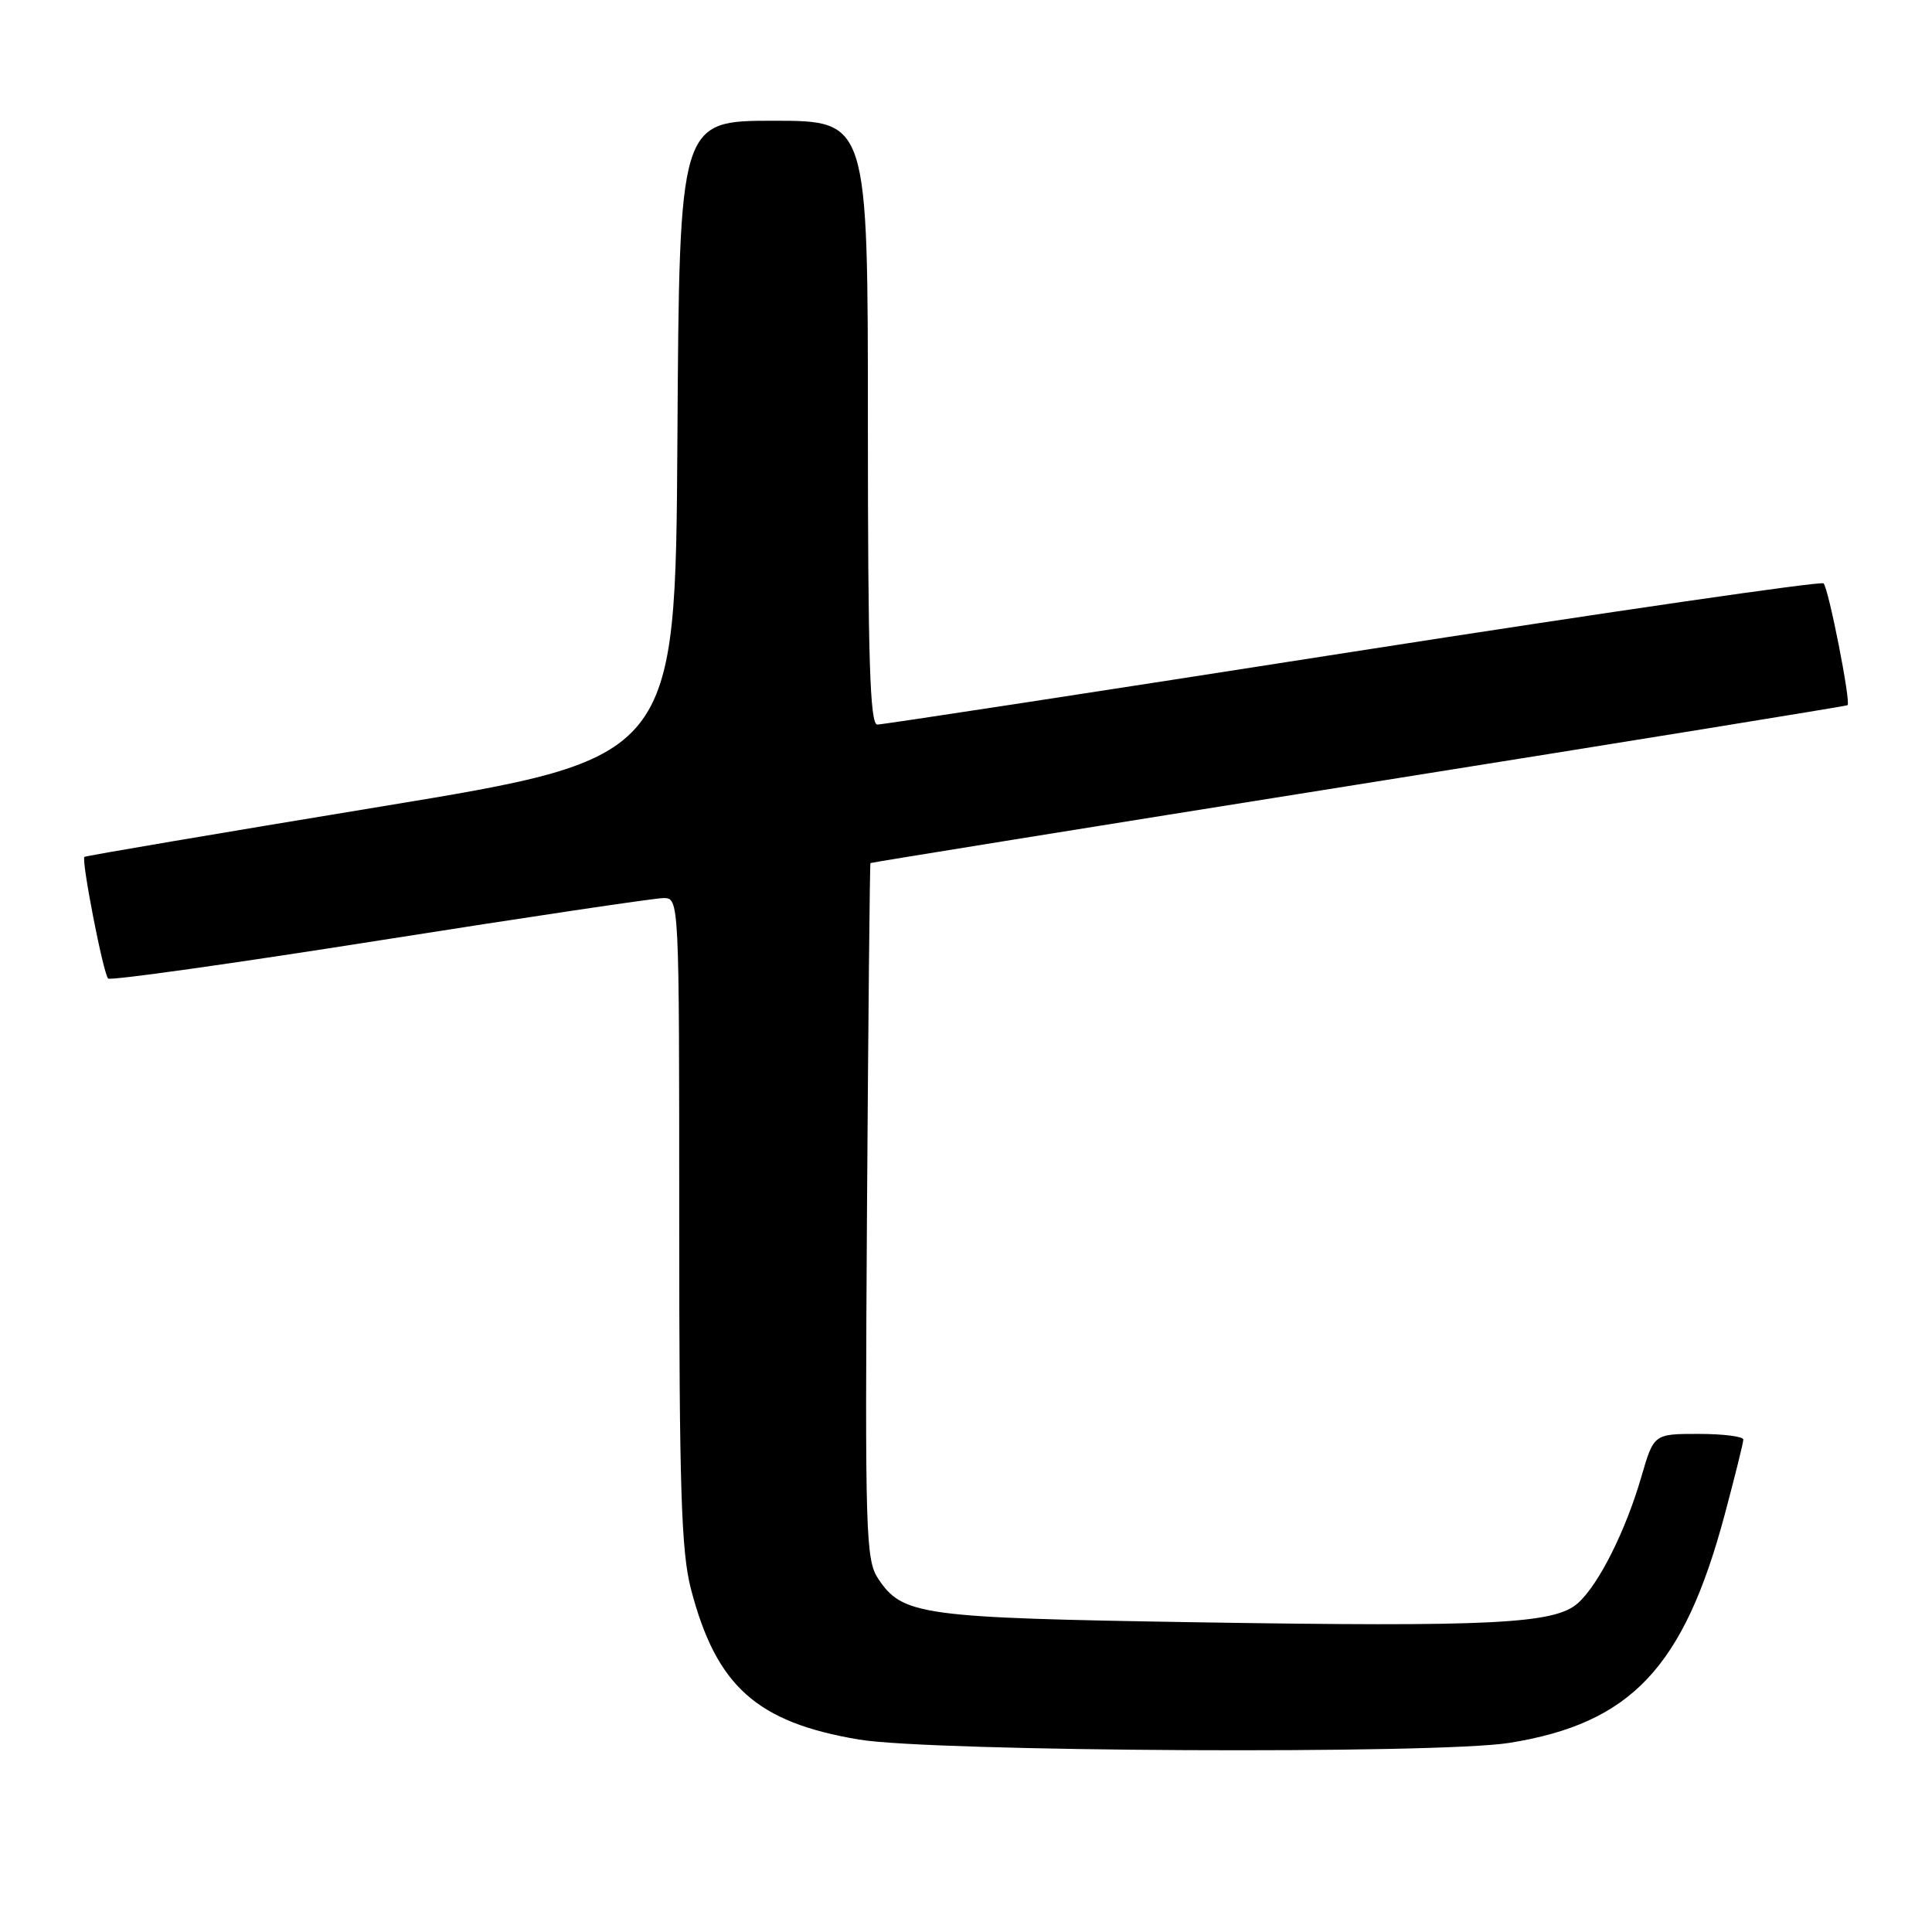 <?xml version="1.0" encoding="UTF-8" standalone="no"?>
<!DOCTYPE svg PUBLIC "-//W3C//DTD SVG 1.1//EN" "http://www.w3.org/Graphics/SVG/1.1/DTD/svg11.dtd" >
<svg xmlns="http://www.w3.org/2000/svg" xmlns:xlink="http://www.w3.org/1999/xlink" version="1.1" viewBox="0 0 256 256">
 <g >
 <path fill="currentColor"
d=" M 200.00 230.94 C 216.11 228.36 223.10 220.96 228.52 200.74 C 229.88 195.66 231.00 191.16 231.00 190.75 C 231.00 190.34 228.33 190.00 225.07 190.00 C 219.14 190.00 219.14 190.00 217.48 195.71 C 215.40 202.86 211.86 209.92 209.10 212.41 C 206.04 215.17 197.85 215.59 158.50 214.96 C 122.00 214.37 119.59 214.04 116.36 209.18 C 114.71 206.69 114.61 203.17 114.88 160.50 C 115.05 135.20 115.25 114.44 115.34 114.36 C 115.43 114.28 144.52 109.59 180.00 103.94 C 215.48 98.29 244.64 93.57 244.81 93.44 C 245.28 93.10 242.30 77.97 241.63 77.30 C 241.31 76.98 213.25 81.06 179.27 86.36 C 145.30 91.67 116.94 96.01 116.25 96.01 C 115.27 96.00 115.00 87.33 115.00 56.00 C 115.00 16.00 115.00 16.00 102.51 16.00 C 90.02 16.00 90.02 16.00 89.76 58.23 C 89.50 100.45 89.50 100.45 50.50 106.87 C 29.05 110.40 11.36 113.40 11.19 113.54 C 10.74 113.89 13.68 129.02 14.33 129.66 C 14.62 129.96 30.83 127.68 50.34 124.60 C 69.86 121.52 86.76 119.00 87.91 119.00 C 90.00 119.00 90.00 119.05 90.00 161.79 C 90.00 197.24 90.27 205.60 91.55 210.54 C 94.91 223.43 100.25 228.22 113.82 230.50 C 123.46 232.12 190.48 232.47 200.00 230.94 Z "/>
</g>
</svg>